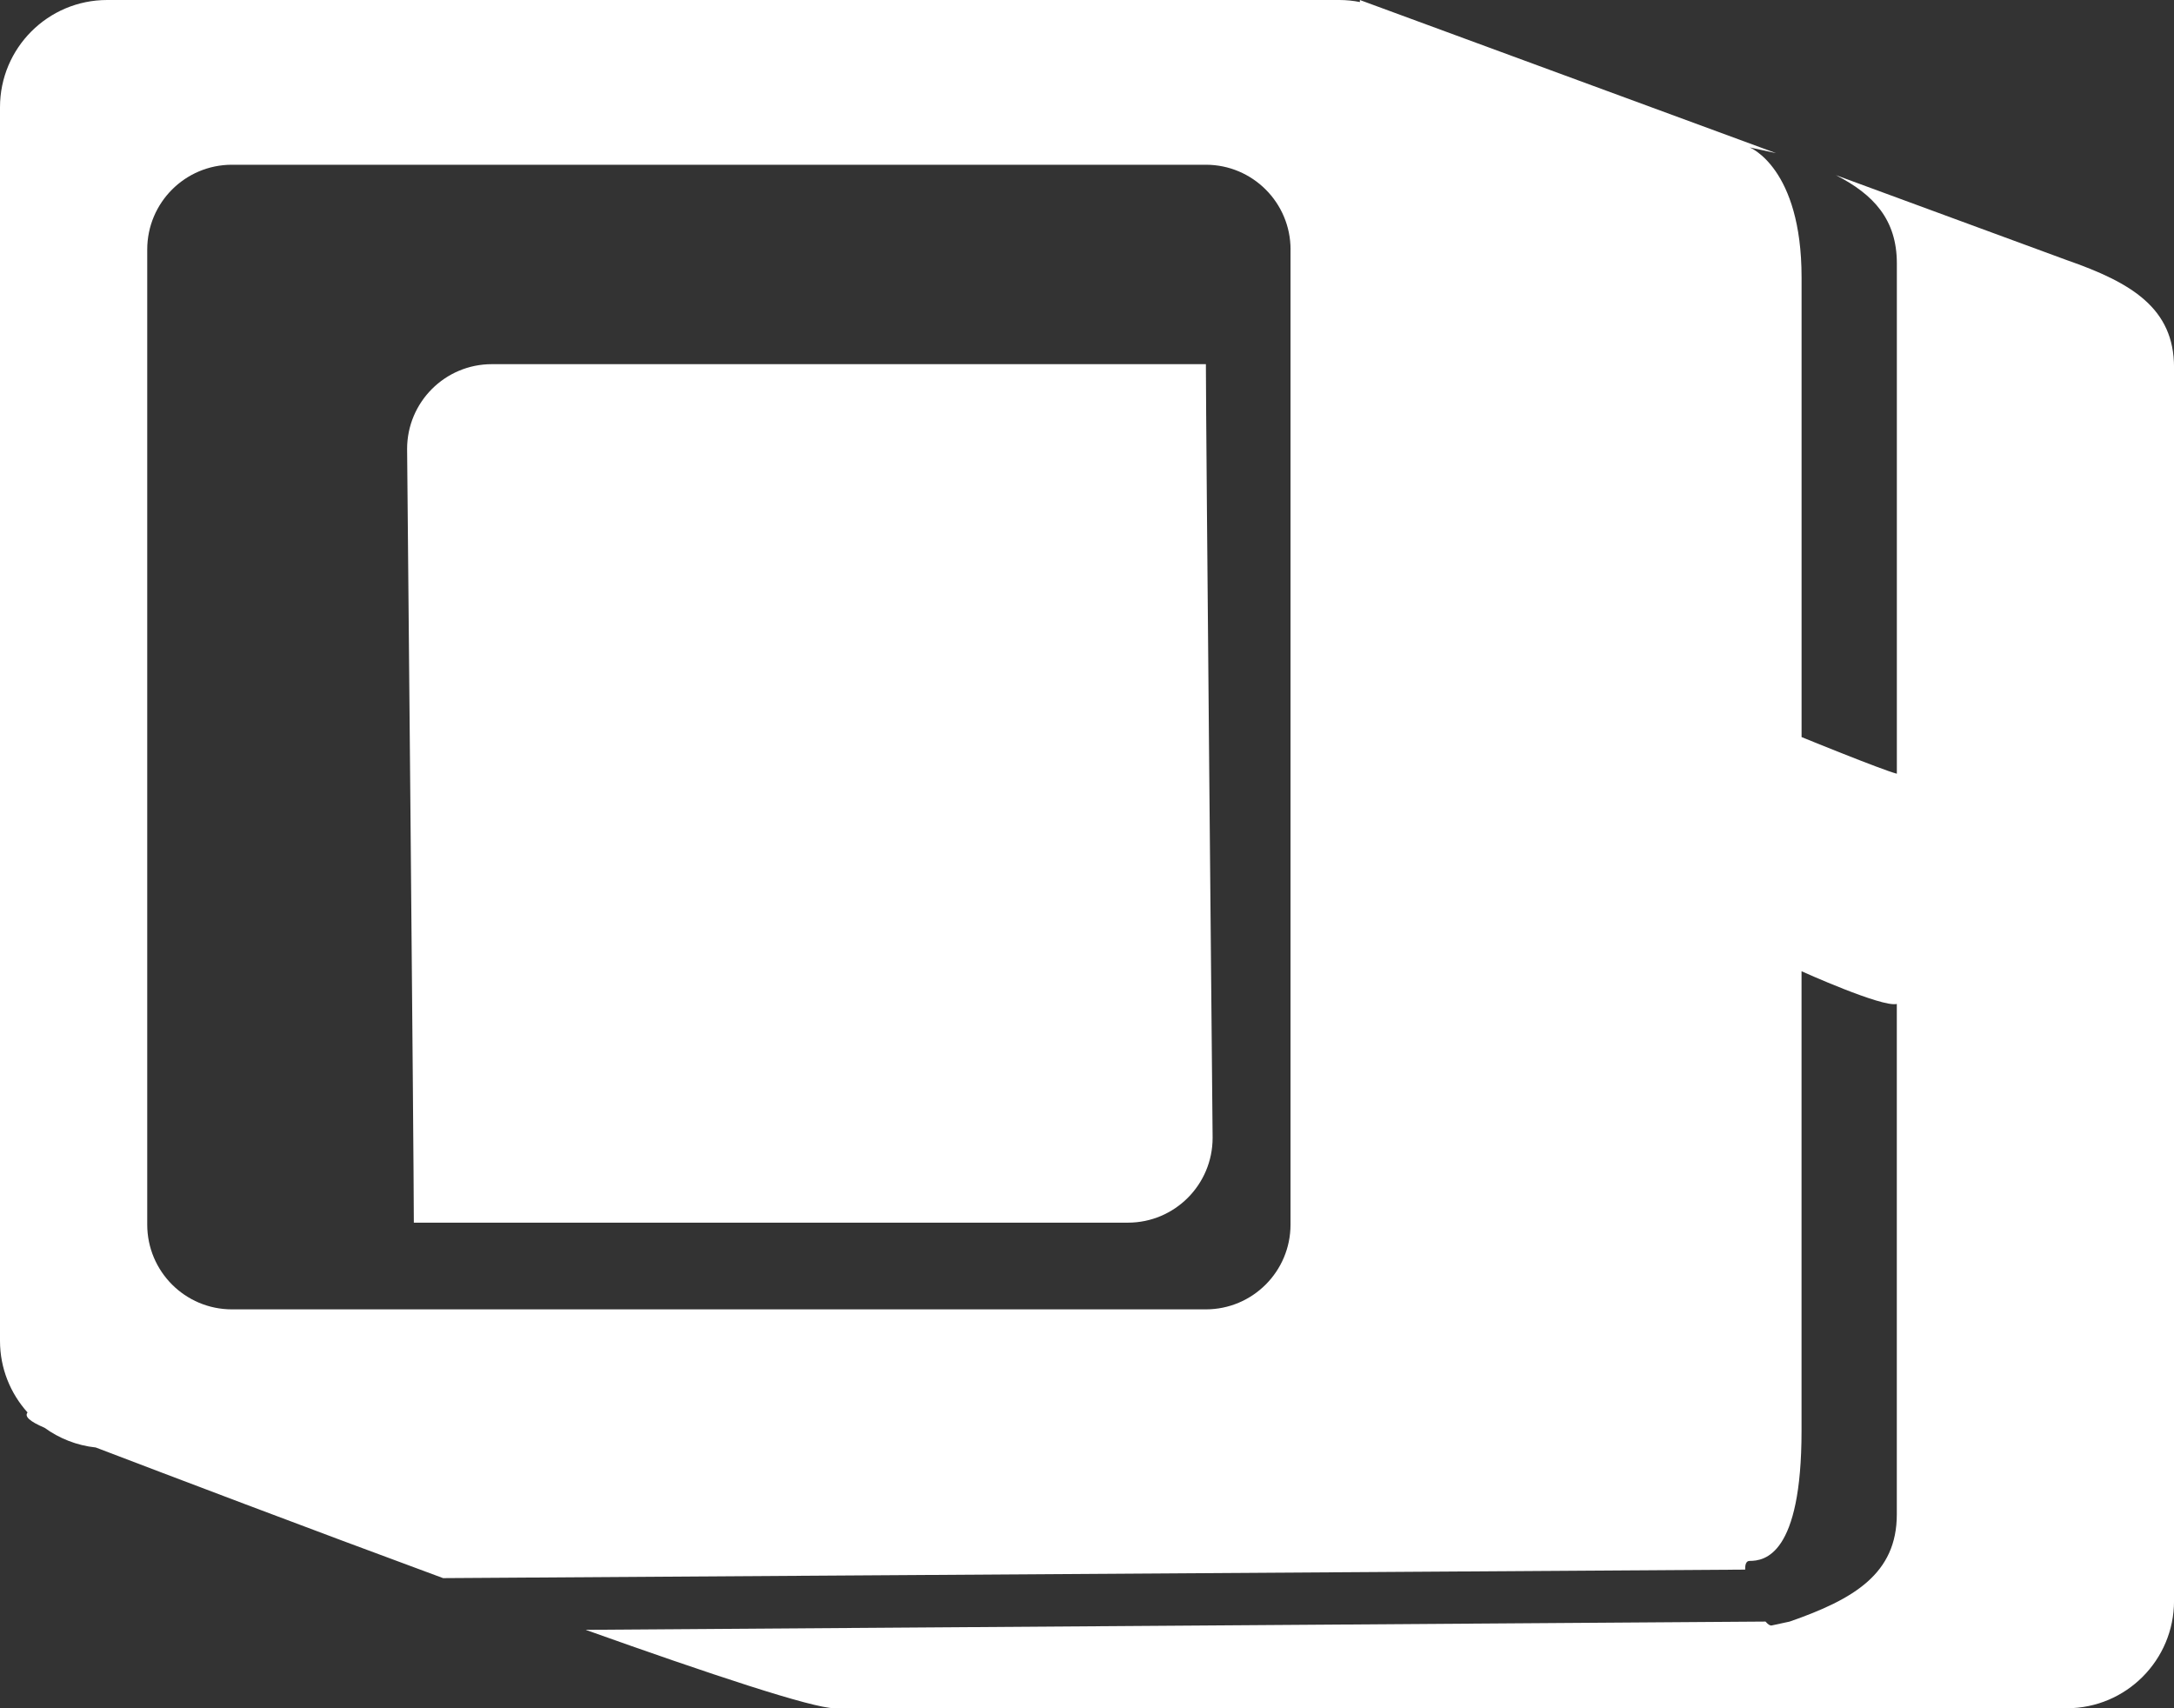 <?xml version="1.0" encoding="iso-8859-1"?>
<!-- Generator: Adobe Illustrator 16.0.0, SVG Export Plug-In . SVG Version: 6.00 Build 0)  -->
<!DOCTYPE svg PUBLIC "-//W3C//DTD SVG 1.1//EN" "http://www.w3.org/Graphics/SVG/1.1/DTD/svg11.dtd">
<svg version="1.1" id="Layer_1" xmlns="http://www.w3.org/2000/svg" xmlns:xlink="http://www.w3.org/1999/xlink" x="0px" y="0px"
	 width="67.2px" height="52.8px" viewBox="0 0 67.2 52.8" style="enable-background:new 0 0 67.2 52.8;" xml:space="preserve">
<rect x="0" y="0" width="67.2" height="52.8" fill="#333333" stroke="none"/>
<path style="fill-rule:evenodd;clip-rule:evenodd;fill:#FFFFFF;" d="M63.888,52.8H25.801c-0.685,0-3.855-1.053-7.699-2.424
	l36.472-0.255c0.071,0.083,0.138,0.131,0.191,0.12c0.287-0.062,0.555-0.12,0.555-0.12c1.997-0.695,3.312-1.484,3.312-3.315
	c0,0,0-7.565,0-15.775c-0.452,0.114-2.945-1.011-2.945-1.011s0,10.81,0,14.205c0,3.847-1.143,4.021-1.606,4.021
	c-0.104,0-0.141,0.107-0.136,0.269l-40.248,0.263C9.471,47.219,5.23,45.606,2.96,44.74c-0.588-0.062-1.128-0.28-1.583-0.609
	c-0.469-0.2-0.625-0.354-0.525-0.473C0.324,43.071,0,42.296,0,41.444V3.315C0,1.484,1.483,0,3.312,0h38.087
	c0.218,0,0.431,0.022,0.637,0.063C42.035,0.023,42.034,0,42.034,0l12.864,4.733l-0.816-0.177c0,0,1.606,0.625,1.606,4.021
	s0,14.205,0,14.205s2.494,1.019,2.945,1.133c0-8.21,0-15.775,0-15.775c0-1.347-0.714-2.129-1.885-2.726l7.141,2.627
	c1.997,0.695,3.312,1.484,3.312,3.315v38.128C67.2,51.315,65.717,52.8,63.888,52.8z M39.892,7.713c0-1.447-1.172-2.621-2.618-2.621
	H7.169c-1.446,0-2.618,1.173-2.618,2.621V37.85c0,1.448,1.172,2.621,2.618,2.621h30.104c1.446,0,2.618-1.173,2.618-2.621V7.713z
	 M34.864,37.791H12.792c0-1.859-0.208-23.914-0.208-23.914c0-1.447,1.172-2.621,2.618-2.621h22.073
	c0,1.859,0.208,23.913,0.208,23.913C37.482,36.618,36.31,37.791,34.864,37.791z"/>
</svg>
